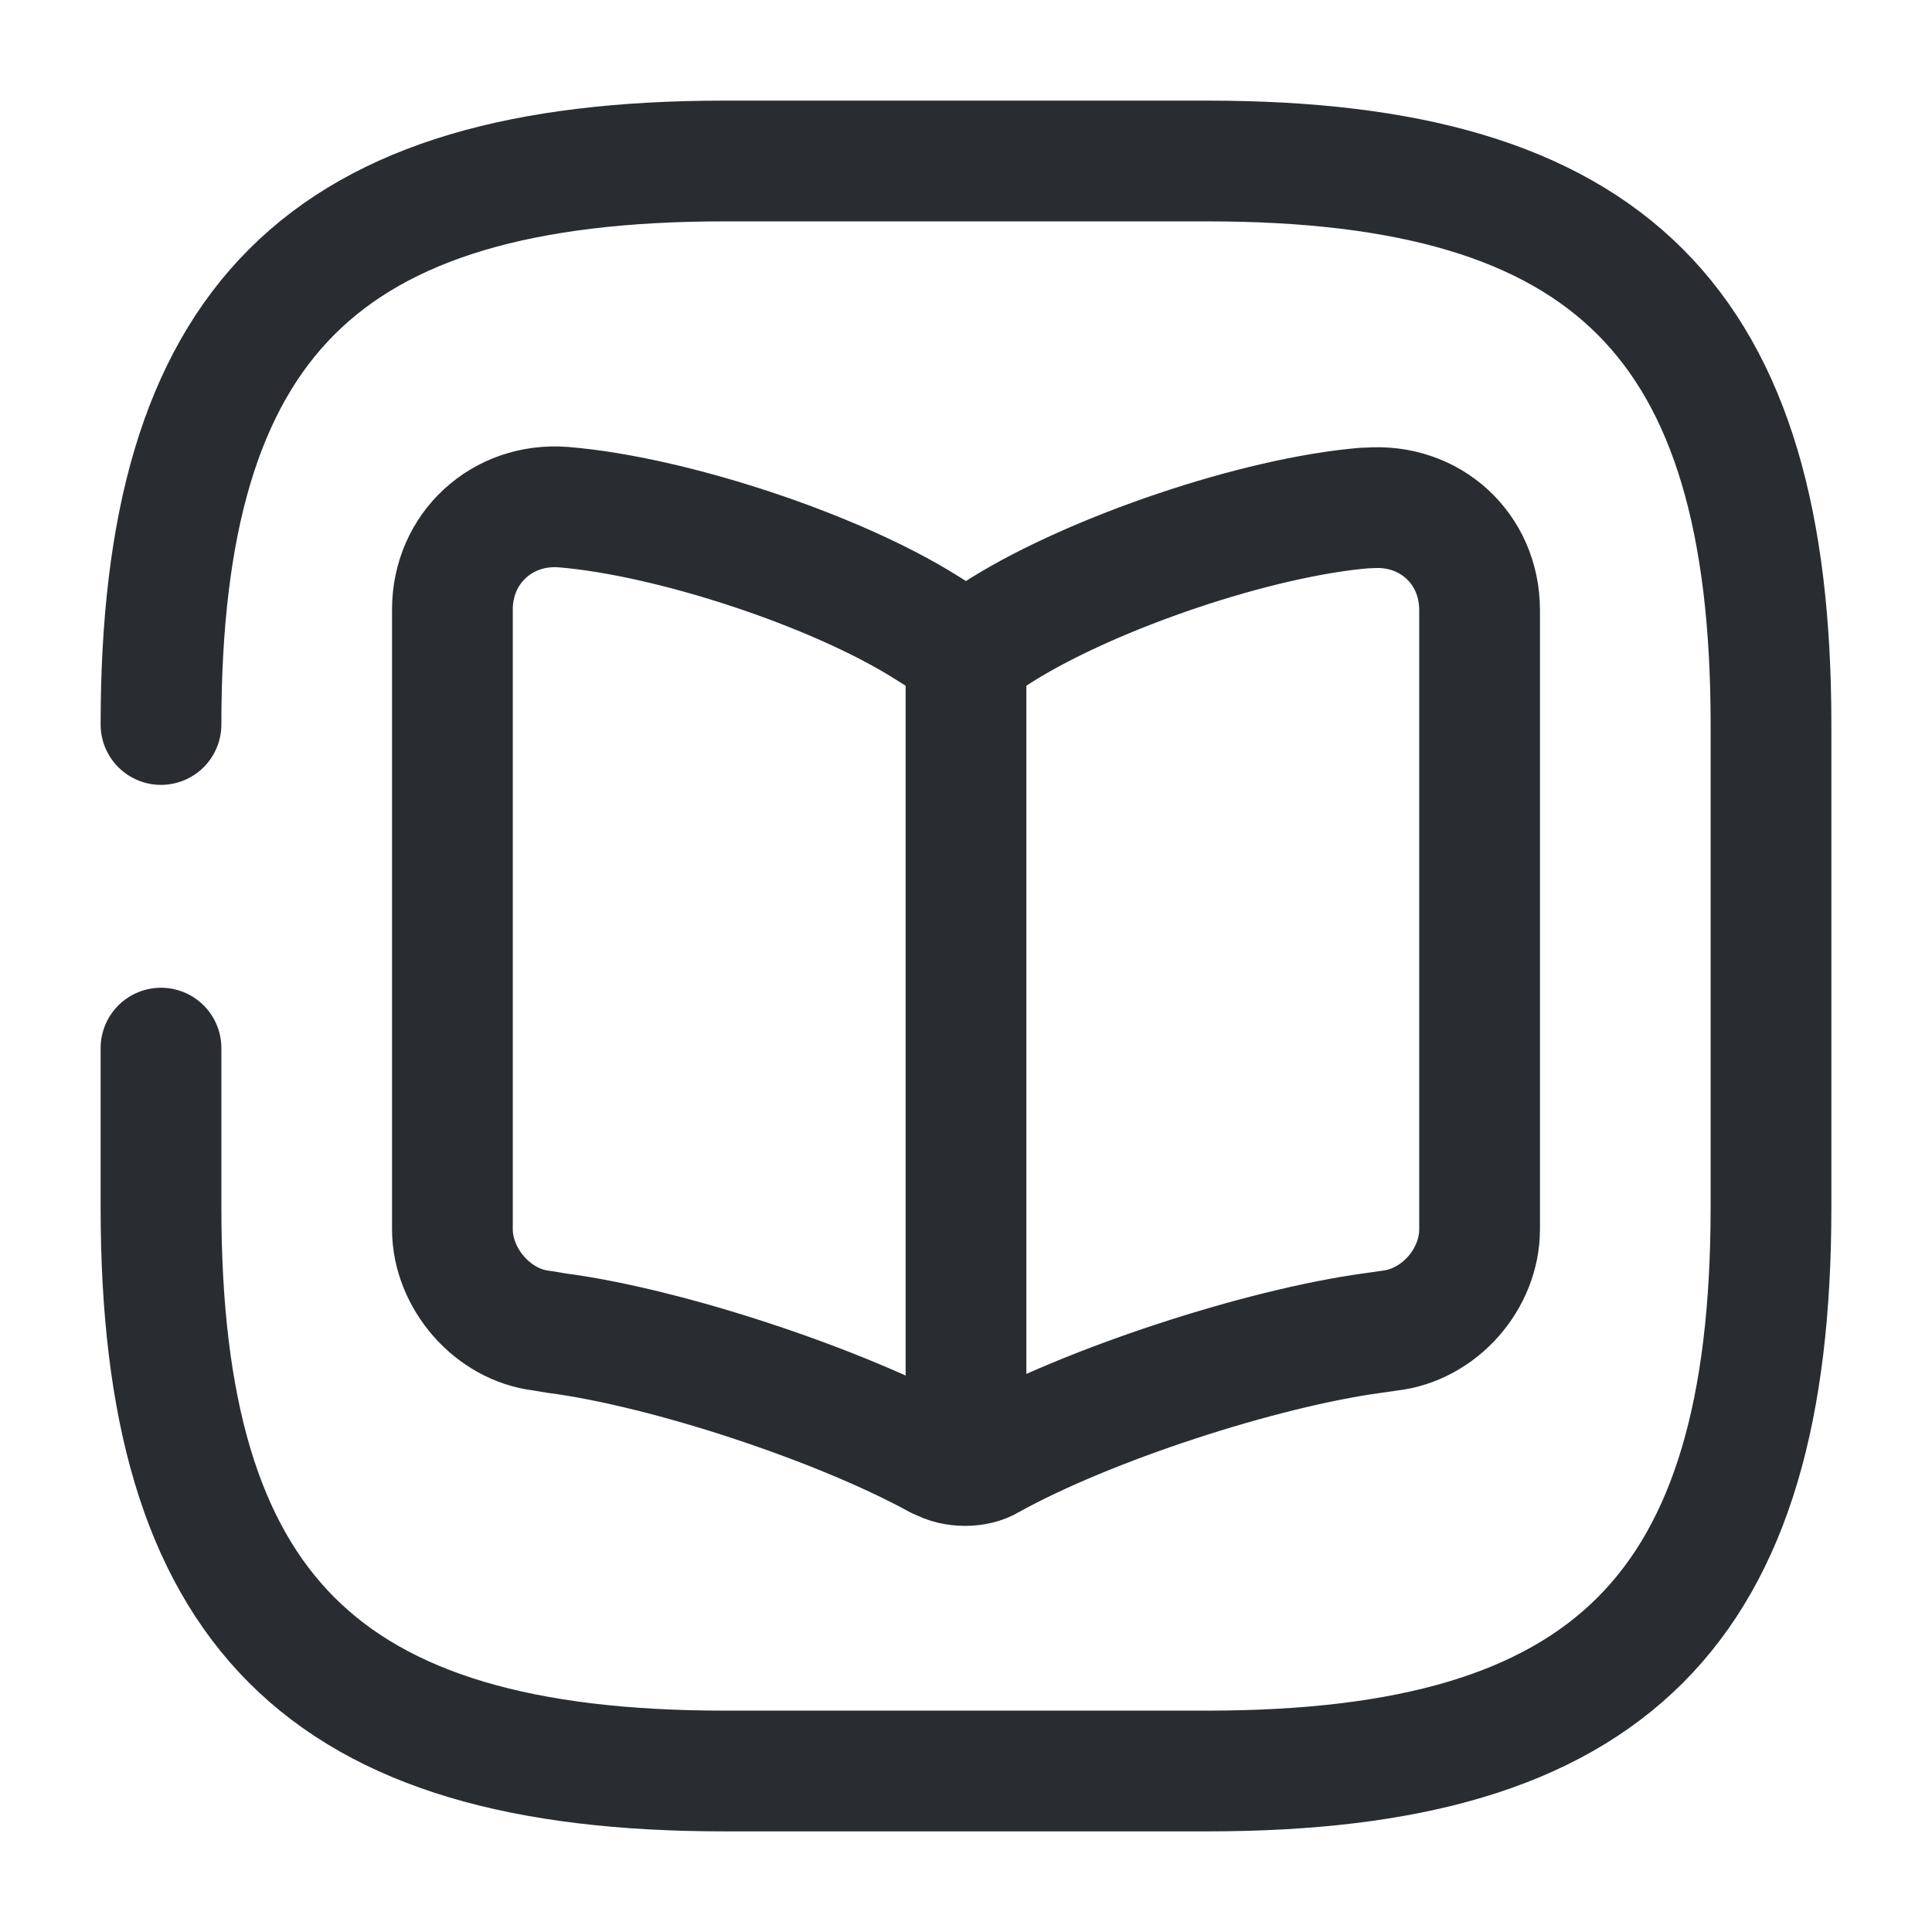 <svg width="24" height="24" viewBox="0 0 24 24" fill="none" xmlns="http://www.w3.org/2000/svg">
<path d="M2 13.02V15C2 20 4 22 9 22H15C20 22 22 20 22 15V9C22 4 20 2 15 2H9C4 2 2 4 2 9" stroke="#292D32" stroke-width="1.5" stroke-linecap="round" stroke-linejoin="round"/>
<path d="M18.38 15.27V7.58C18.38 6.81 17.76 6.25 17 6.31H16.96C15.62 6.42 13.59 7.11 12.45 7.82L12.34 7.89C12.16 8 11.85 8 11.66 7.89L11.5 7.79C10.37 7.08 8.34 6.41 7 6.3C6.24 6.24 5.62 6.81 5.62 7.57V15.27C5.62 15.88 6.12 16.46 6.73 16.53L6.91 16.56C8.29 16.74 10.43 17.45 11.65 18.12L11.68 18.13C11.85 18.23 12.13 18.23 12.29 18.13C13.51 17.45 15.66 16.75 17.05 16.56L17.26 16.53C17.88 16.46 18.38 15.89 18.38 15.27Z" stroke="#292D32" stroke-width="1.5" stroke-linecap="round" stroke-linejoin="round"/>
<path d="M12 8.1V17.66" stroke="#292D32" stroke-width="1.5" stroke-linecap="round" stroke-linejoin="round"/>
</svg>
